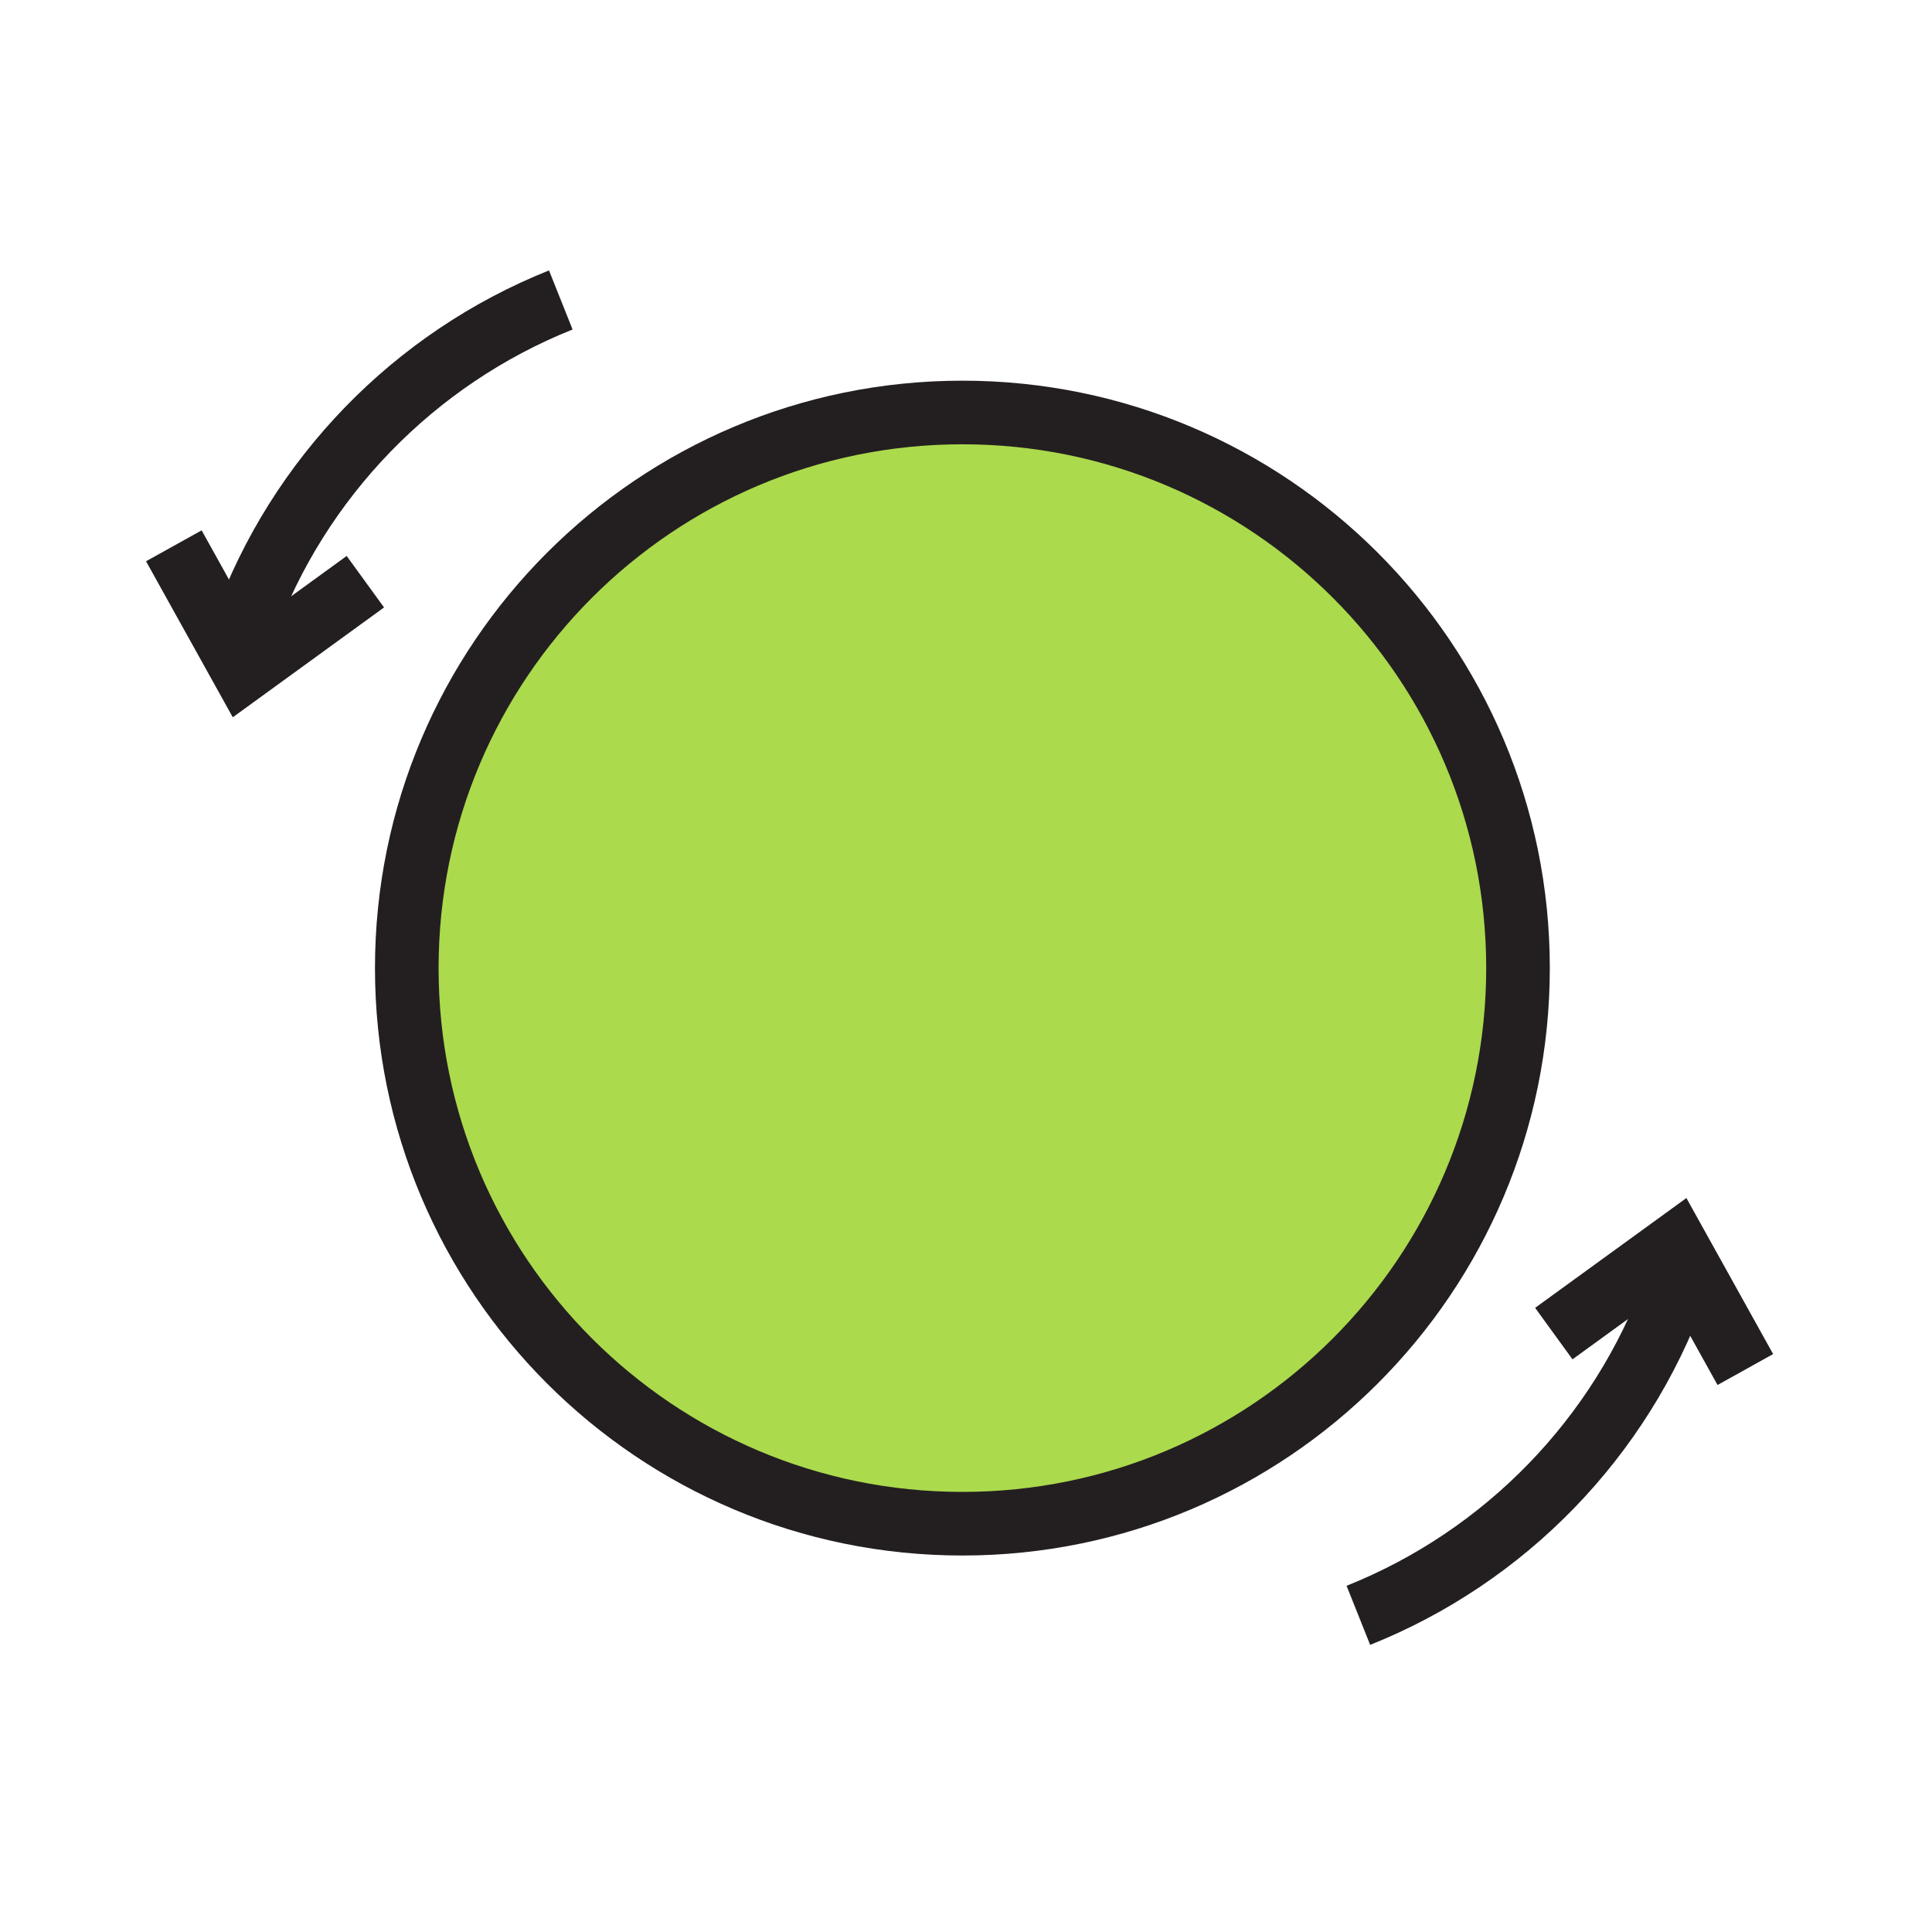 <?xml version="1.0" encoding="iso-8859-1"?>
<!-- Generator: Adobe Illustrator 12.0.1, SVG Export Plug-In . SVG Version: 6.00 Build 51448)  -->
<!DOCTYPE svg PUBLIC "-//W3C//DTD SVG 1.1//EN" "http://www.w3.org/Graphics/SVG/1.1/DTD/svg11.dtd">
<svg  version="1.1" id="Layer_1" xmlns="http://www.w3.org/2000/svg" xmlns:xlink="http://www.w3.org/1999/xlink" width="850.394" height="850.394"
	 viewBox="0 0 850.394 850.394" style="overflow:visible;enable-background:new 0 0 850.394 850.394;" xml:space="preserve">
<g>
	<g id="XMLID_2_">
		<g>
			<path style="fill:#ABDA4D;" d="M423.61,181.56c135.07,0,244.56,109.49,244.56,244.56S558.68,670.68,423.61,670.68
				S179.05,561.19,179.05,426.12S288.54,181.56,423.61,181.56z"/>
		</g>
		<g>
			<path style="fill:none;stroke:#231F20;stroke-width:28;" d="M668.17,426.12c0,135.07-109.49,244.56-244.56,244.56
				S179.05,561.19,179.05,426.12s109.49-244.56,244.56-244.56S668.17,291.05,668.17,426.12z"/>
			<path style="fill:none;stroke:#231F20;stroke-width:28;" d="M107.52,275.82c23.78-65.53,74.78-118.01,139.32-143.79"/>
			<polyline style="fill:none;stroke:#231F20;stroke-width:28;stroke-linecap:square;stroke-miterlimit:10;" points="83.32,252.48 
				107.02,295.11 149.49,264.27 			"/>
			<path style="fill:none;stroke:#231F20;stroke-width:28;" d="M737.22,567.24c-23.77,65.52-74.77,118-139.319,143.77"/>
			<polyline style="fill:none;stroke:#231F20;stroke-width:28;stroke-linecap:square;stroke-miterlimit:10;" points="761.43,590.58 
				737.73,547.94 695.26,578.77 			"/>
		</g>
	</g>
</g>
<rect style="fill:none;" width="850.394" height="850.394"/>
</svg>
